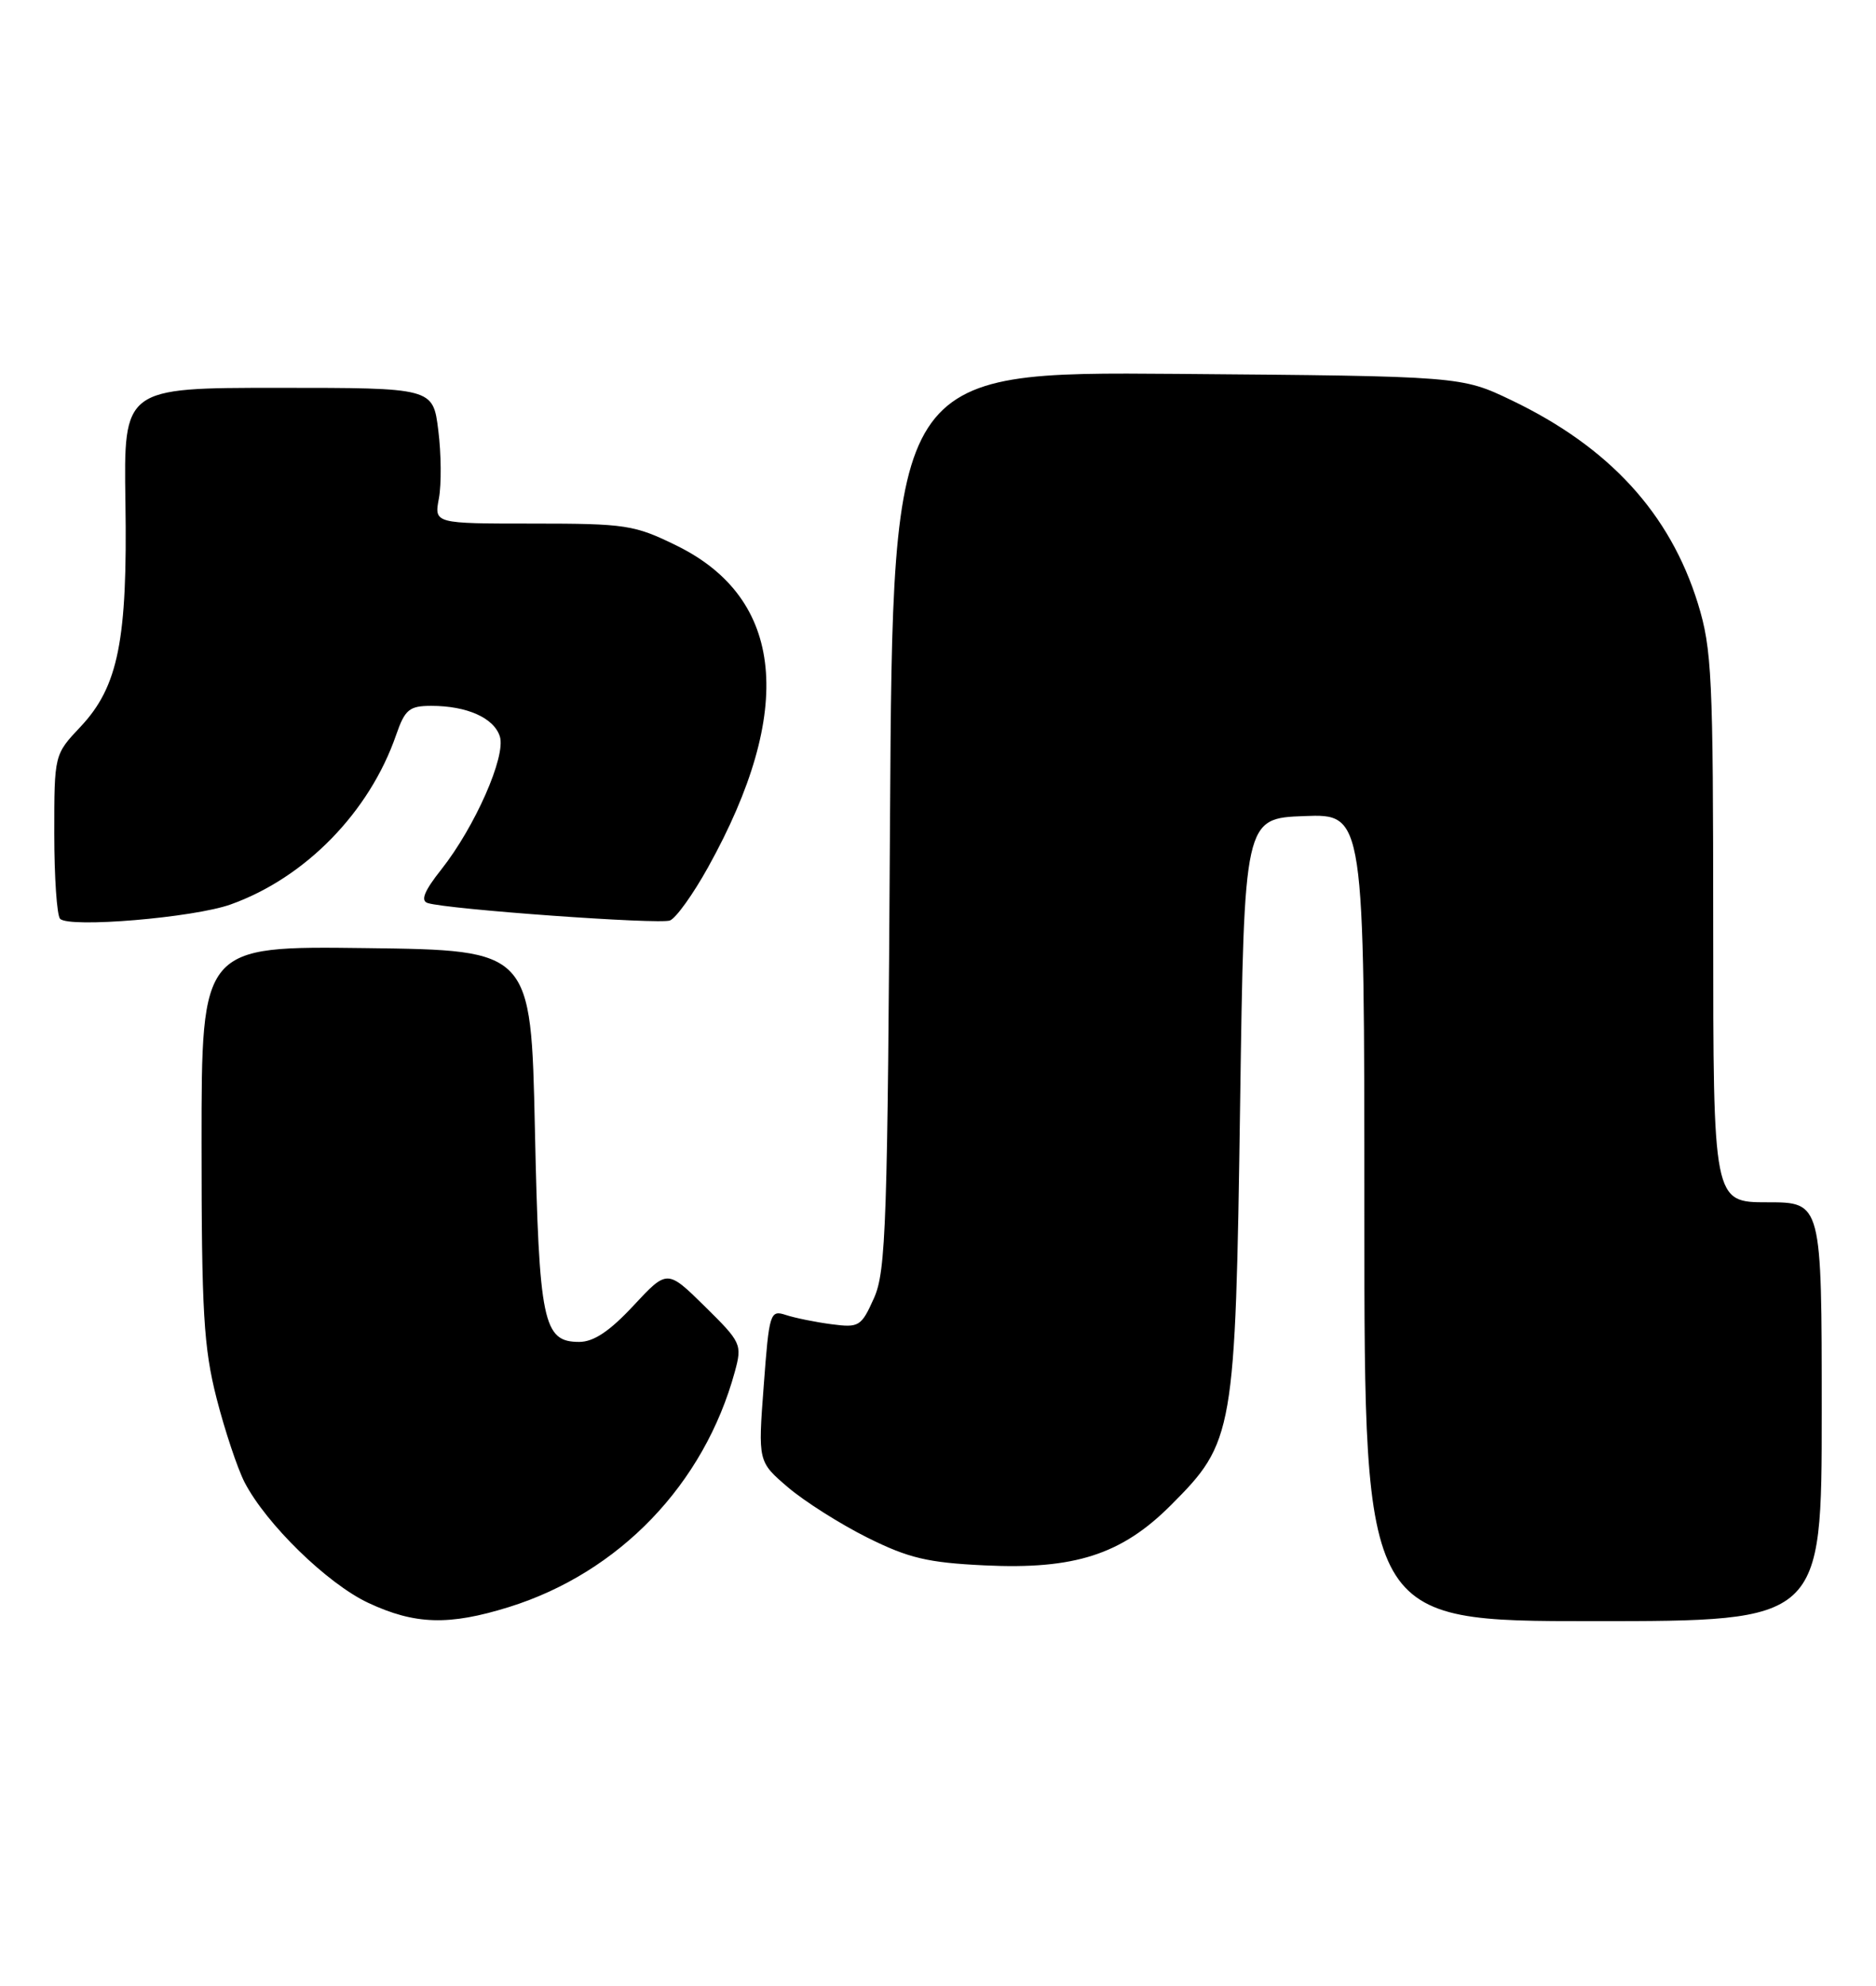 <?xml version="1.0" encoding="UTF-8" standalone="no"?>
<!DOCTYPE svg PUBLIC "-//W3C//DTD SVG 1.1//EN" "http://www.w3.org/Graphics/SVG/1.1/DTD/svg11.dtd" >
<svg xmlns="http://www.w3.org/2000/svg" xmlns:xlink="http://www.w3.org/1999/xlink" version="1.1" viewBox="0 0 242 256">
 <g >
 <path fill="currentColor"
d=" M 65.66 207.18 C 79.89 202.74 90.83 191.35 94.79 176.85 C 95.75 173.32 95.63 173.06 90.93 168.43 C 86.07 163.65 86.07 163.65 81.72 168.32 C 78.65 171.62 76.58 173.00 74.72 173.00 C 70.06 173.00 69.54 170.54 69.00 145.50 C 68.50 122.50 68.50 122.50 47.25 122.23 C 26.00 121.96 26.00 121.96 26.00 147.32 C 26.00 169.16 26.27 173.73 27.94 180.28 C 29.01 184.46 30.64 189.33 31.55 191.10 C 34.34 196.48 42.22 204.16 47.50 206.64 C 53.53 209.46 57.92 209.59 65.66 207.18 Z  M 235.00 182.00 C 235.00 155.00 235.00 155.00 228.00 155.00 C 221.00 155.00 221.00 155.00 221.00 119.61 C 221.00 87.19 220.83 83.67 219.03 77.82 C 215.43 66.19 207.60 57.65 195.00 51.61 C 188.50 48.50 188.50 48.50 151.83 48.20 C 115.16 47.91 115.16 47.91 114.81 105.70 C 114.50 157.83 114.30 163.88 112.74 167.36 C 111.10 171.01 110.82 171.19 107.26 170.72 C 105.19 170.45 102.54 169.91 101.38 169.53 C 99.34 168.86 99.22 169.23 98.52 178.64 C 97.78 188.44 97.78 188.44 101.64 191.74 C 103.76 193.55 108.37 196.47 111.87 198.22 C 117.21 200.88 119.67 201.46 127.01 201.81 C 138.61 202.37 144.68 200.41 151.02 194.07 C 159.18 185.91 159.36 184.89 159.97 142.50 C 160.50 105.50 160.50 105.50 168.25 105.21 C 176.00 104.92 176.00 104.92 176.00 156.96 C 176.00 209.00 176.00 209.00 205.50 209.00 C 235.00 209.00 235.00 209.00 235.00 182.00 Z  M 29.76 116.60 C 39.39 113.16 47.66 104.70 51.10 94.75 C 52.24 91.46 52.80 91.00 55.64 91.00 C 60.24 91.00 63.72 92.55 64.48 94.95 C 65.29 97.49 61.27 106.60 56.93 112.09 C 54.73 114.86 54.22 116.12 55.17 116.42 C 57.76 117.24 85.04 119.20 86.42 118.67 C 87.20 118.37 89.41 115.29 91.34 111.81 C 102.60 91.56 101.19 77.17 87.30 70.35 C 81.85 67.67 80.74 67.50 68.75 67.50 C 56.00 67.50 56.00 67.50 56.62 64.24 C 56.95 62.44 56.92 58.51 56.54 55.49 C 55.86 50.00 55.86 50.00 35.90 50.00 C 15.95 50.00 15.95 50.00 16.18 64.75 C 16.46 82.52 15.26 88.52 10.39 93.69 C 7.00 97.28 7.00 97.28 7.00 107.47 C 7.00 113.08 7.34 118.02 7.75 118.45 C 8.91 119.66 24.99 118.31 29.76 116.60 Z "/>
</g>
</svg>